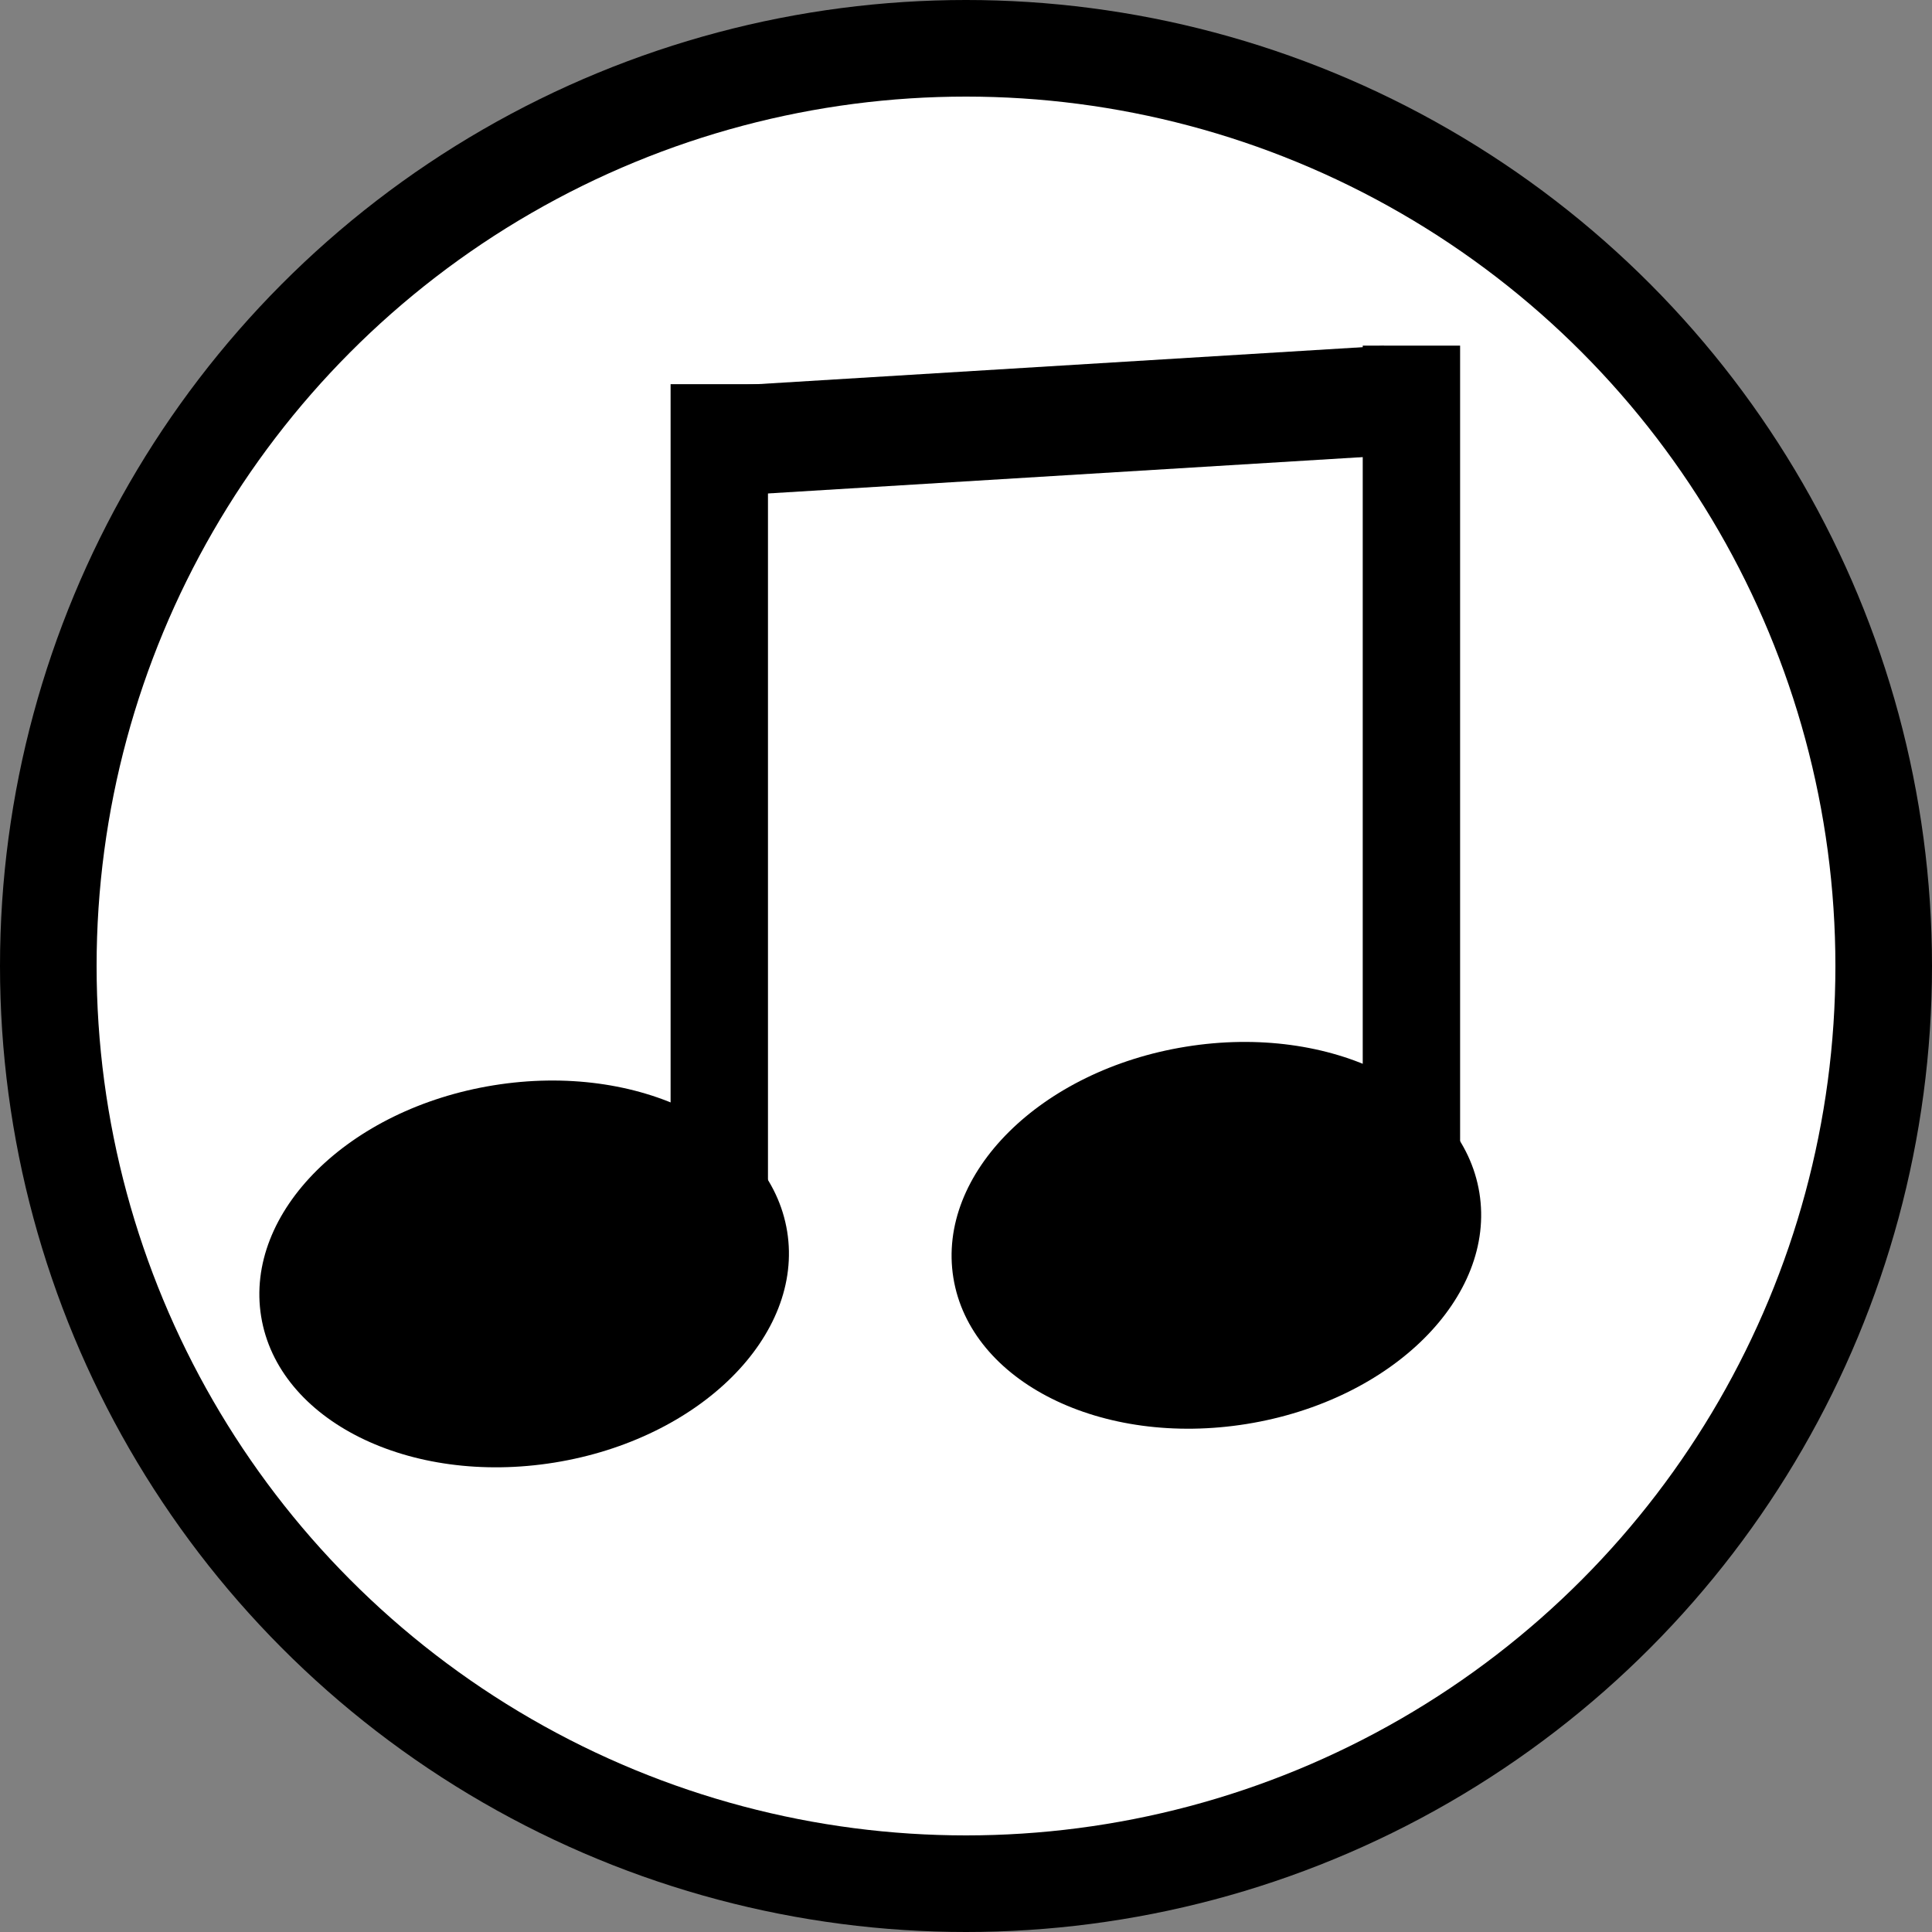<?xml version="1.0" encoding="UTF-8" standalone="no"?>
<!-- Created with Inkscape (http://www.inkscape.org/) -->

<svg
   width="20mm"
   height="20mm"
   viewBox="0 0 20 20"
   version="1.1"
   id="svg1"
   inkscape:version="1.4.2 (ebf0e940, 2025-05-08)"
   sodipodi:docname="music_on.svg"
   xmlns:inkscape="http://www.inkscape.org/namespaces/inkscape"
   xmlns:sodipodi="http://sodipodi.sourceforge.net/DTD/sodipodi-0.dtd"
   xmlns="http://www.w3.org/2000/svg"
   xmlns:svg="http://www.w3.org/2000/svg">
  <rect x="0" y="0" width="20" height="20" fill="#808080" stroke="none"/>
  <sodipodi:namedview
     id="namedview1"
     pagecolor="#505050"
     bordercolor="#eeeeee"
     borderopacity="1"
     inkscape:showpageshadow="0"
     inkscape:pageopacity="0"
     inkscape:pagecheckerboard="0"
     inkscape:deskcolor="#505050"
     inkscape:document-units="mm"
     inkscape:zoom="6.3568651"
     inkscape:cx="40.035457"
     inkscape:cy="29.810291"
     inkscape:window-width="1440"
     inkscape:window-height="900"
     inkscape:window-x="1920"
     inkscape:window-y="65"
     inkscape:window-maximized="0"
     inkscape:current-layer="layer1" />
  <defs
     id="defs1" />
  <g
     inkscape:label="Layer 1"
     inkscape:groupmode="layer"
     id="layer1">
    <circle
       style="fill:#000000;fill-opacity:1;stroke-width:0.707"
       id="path1"
       cx="10"
       cy="10"
       r="10" />
    <circle
       style="fill:#ffffff;fill-opacity:1;stroke-width:0.636"
       id="path1-0"
       cx="10"
       cy="10"
       r="9" />
    <ellipse
       style="fill:#000000;fill-opacity:1;stroke-width:0.301"
       id="path2"
       cx="3.254"
       cy="13.884"
       rx="2.758"
       ry="1.978"
       transform="rotate(-9.174)" />
    <rect
       style="fill:#000000;fill-opacity:1;stroke-width:0.268"
       id="rect3"
       width="1.008"
       height="8.336"
       x="6.942"
       y="3.977" />
    <ellipse
       style="fill:#000000;fill-opacity:1;stroke-width:0.301"
       id="path2-4"
       cx="10.392"
       cy="14.632"
       rx="2.758"
       ry="1.978"
       transform="rotate(-9.174)" />
    <rect
       style="fill:#000000;fill-opacity:1;stroke-width:0.268"
       id="rect3-5"
       width="1.008"
       height="8.336"
       x="14.107"
       y="3.578" />
    <rect
       style="fill:#000000;fill-opacity:1;stroke-width:0.17"
       id="rect5"
       width="7.336"
       height="1.198"
       x="5.256"
       y="4.691"
       transform="matrix(0.998,-0.061,0.375,0.927,0,0)" />
  </g>
</svg>
